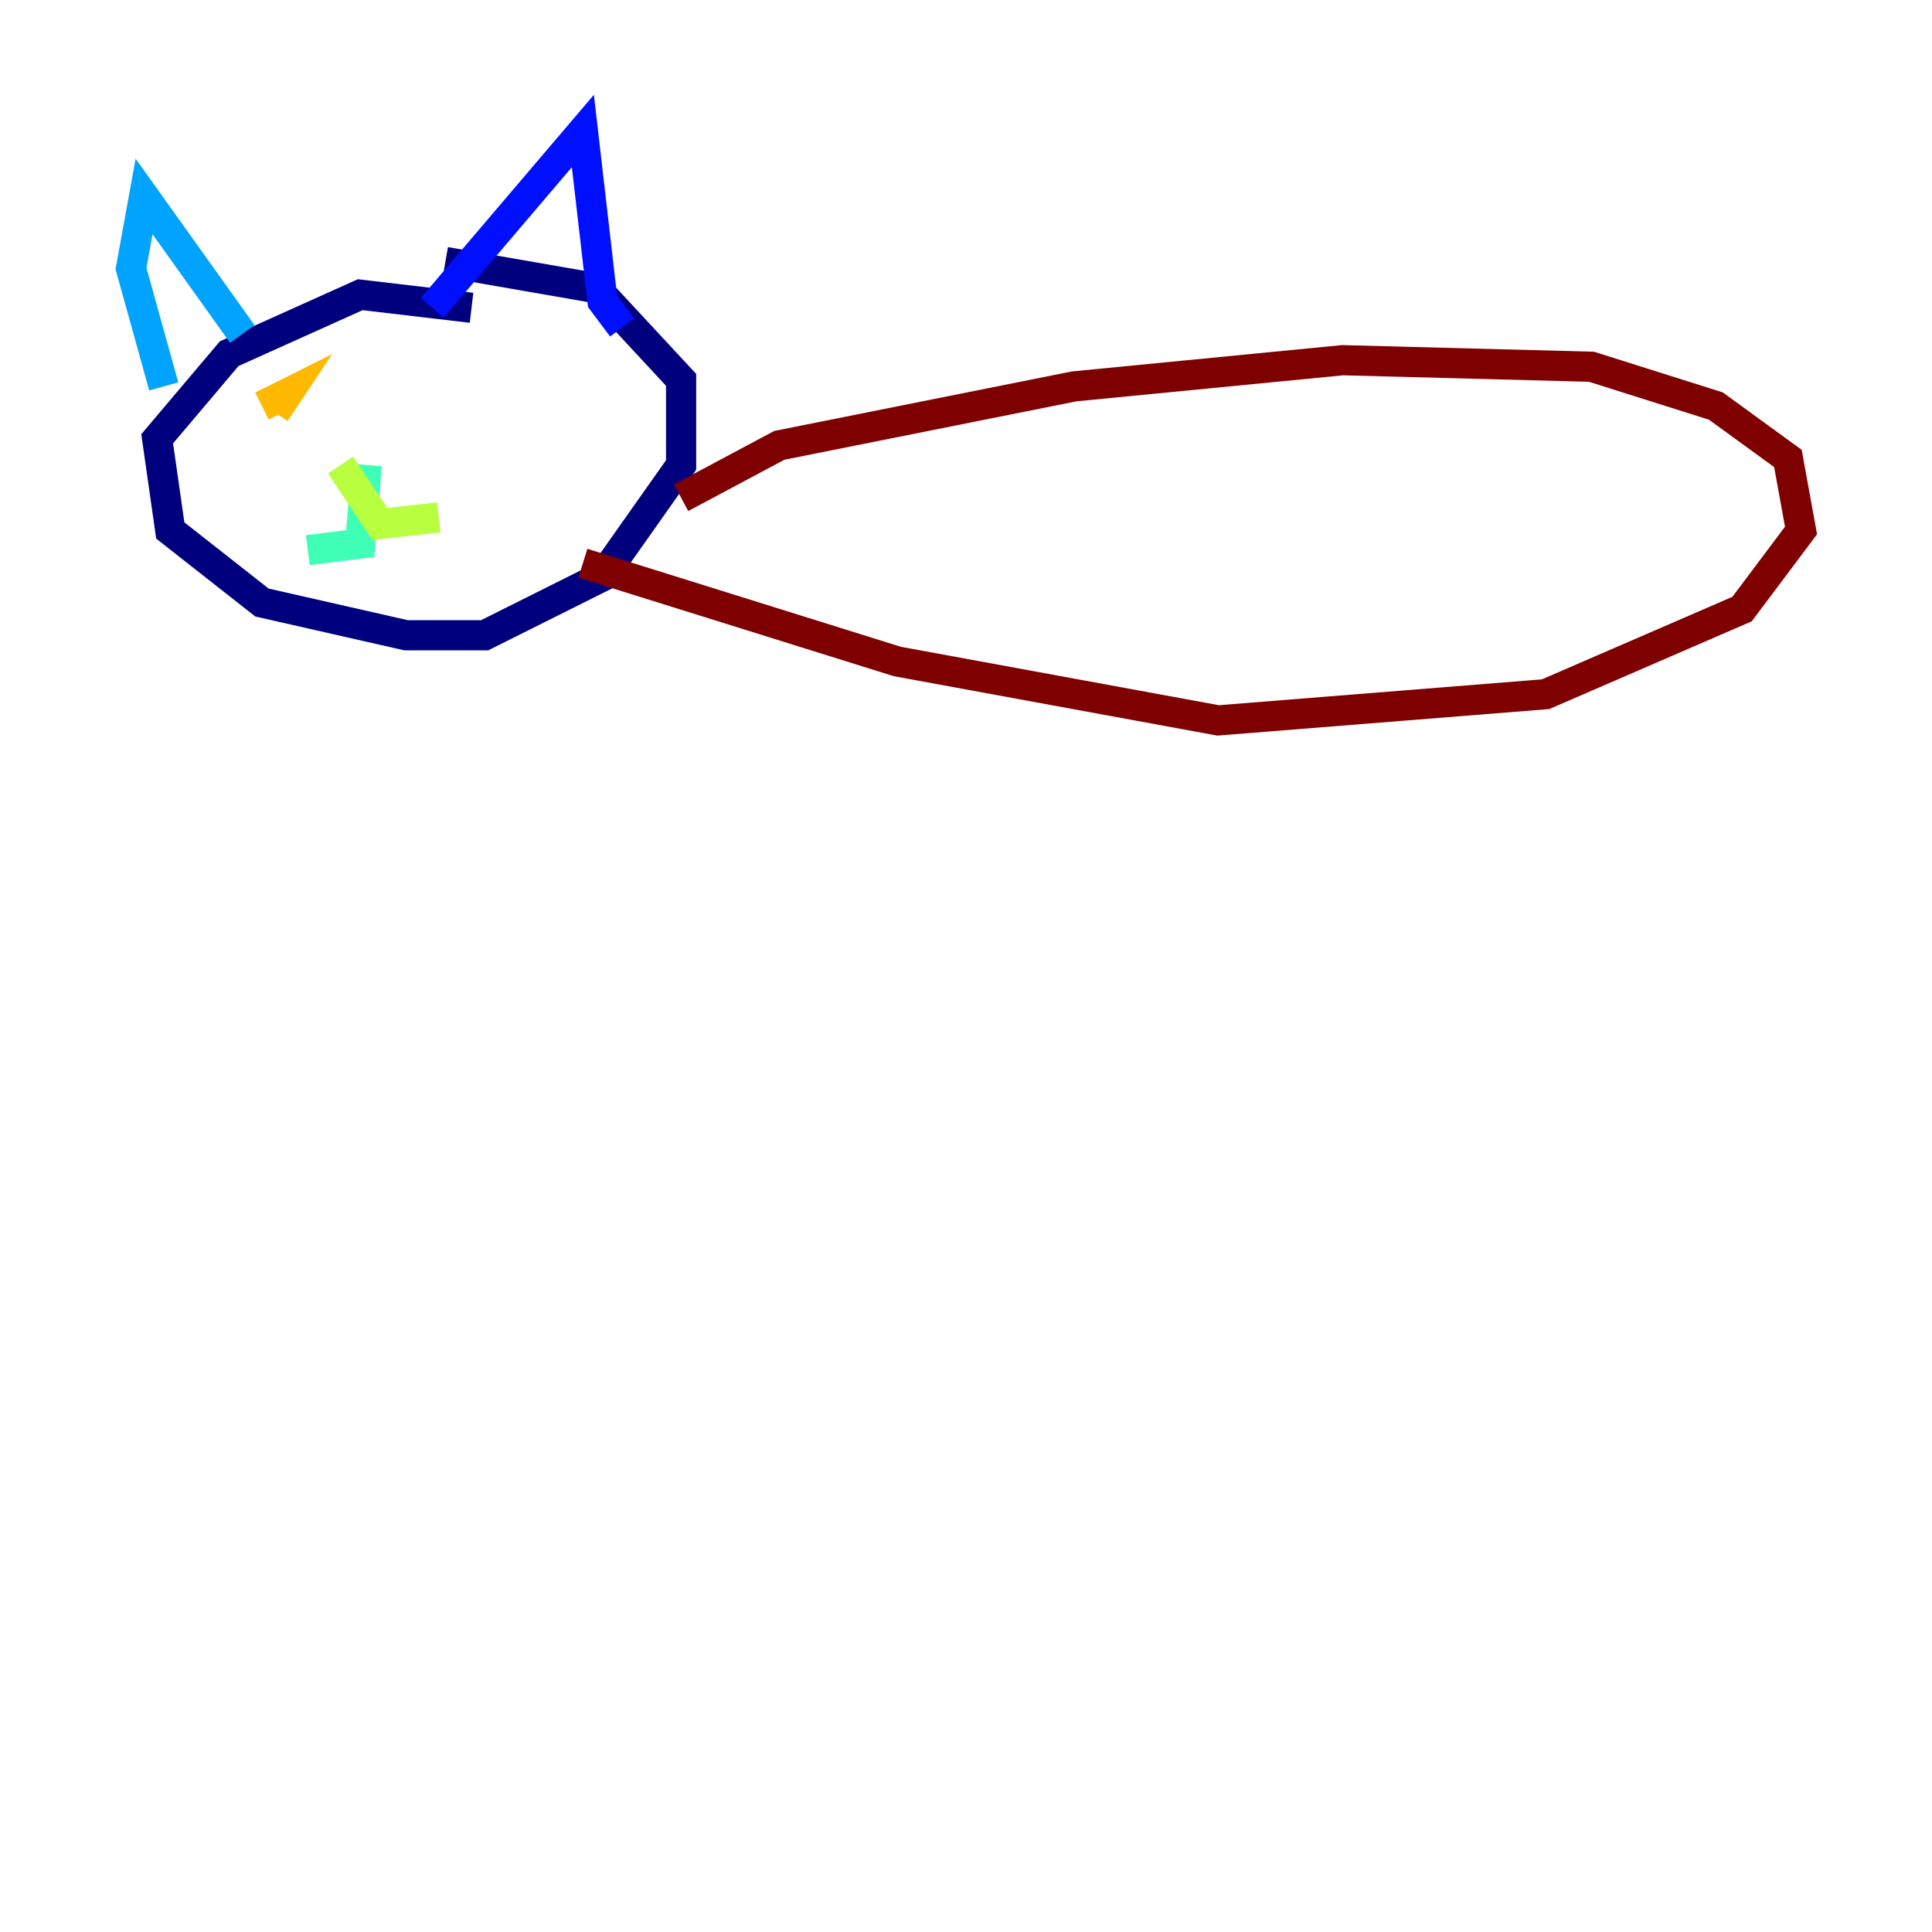 <?xml version="1.0" encoding="utf-8" ?>
<svg baseProfile="tiny" height="128" version="1.2" viewBox="0,0,128,128" width="128" xmlns="http://www.w3.org/2000/svg" xmlns:ev="http://www.w3.org/2001/xml-events" xmlns:xlink="http://www.w3.org/1999/xlink"><defs /><polyline fill="none" points="31.241,20.393 23.864,19.525 15.186,23.43 10.414,29.071 11.281,35.146 17.356,39.919 26.902,42.088 32.108,42.088 39.919,38.183 45.125,30.807 45.125,25.166 39.485,19.091 29.505,17.356" stroke="#00007f" stroke-width="2" /><polyline fill="none" points="28.637,20.393 38.617,8.678 39.919,19.959 41.22,21.695" stroke="#0010ff" stroke-width="2" /><polyline fill="none" points="16.054,22.129 9.546,13.017 8.678,17.79 10.848,25.6" stroke="#00a4ff" stroke-width="2" /><polyline fill="none" points="24.298,30.807 23.864,36.014 20.393,36.447" stroke="#3fffb7" stroke-width="2" /><polyline fill="none" points="22.563,30.807 25.166,34.712 29.071,34.278" stroke="#b7ff3f" stroke-width="2" /><polyline fill="none" points="17.356,26.902 19.091,26.034 18.224,27.336" stroke="#ffb900" stroke-width="2" /><polyline fill="none" points="26.468,27.77 26.468,27.77" stroke="#ff3000" stroke-width="2" /><polyline fill="none" points="45.125,32.976 51.634,29.505 71.159,25.6 88.949,23.864 105.437,24.298 113.681,26.902 118.454,30.373 119.322,35.146 115.417,40.352 102.4,45.993 80.705,47.729 59.444,43.824 38.617,37.315" stroke="#7f0000" stroke-width="2" /></svg>